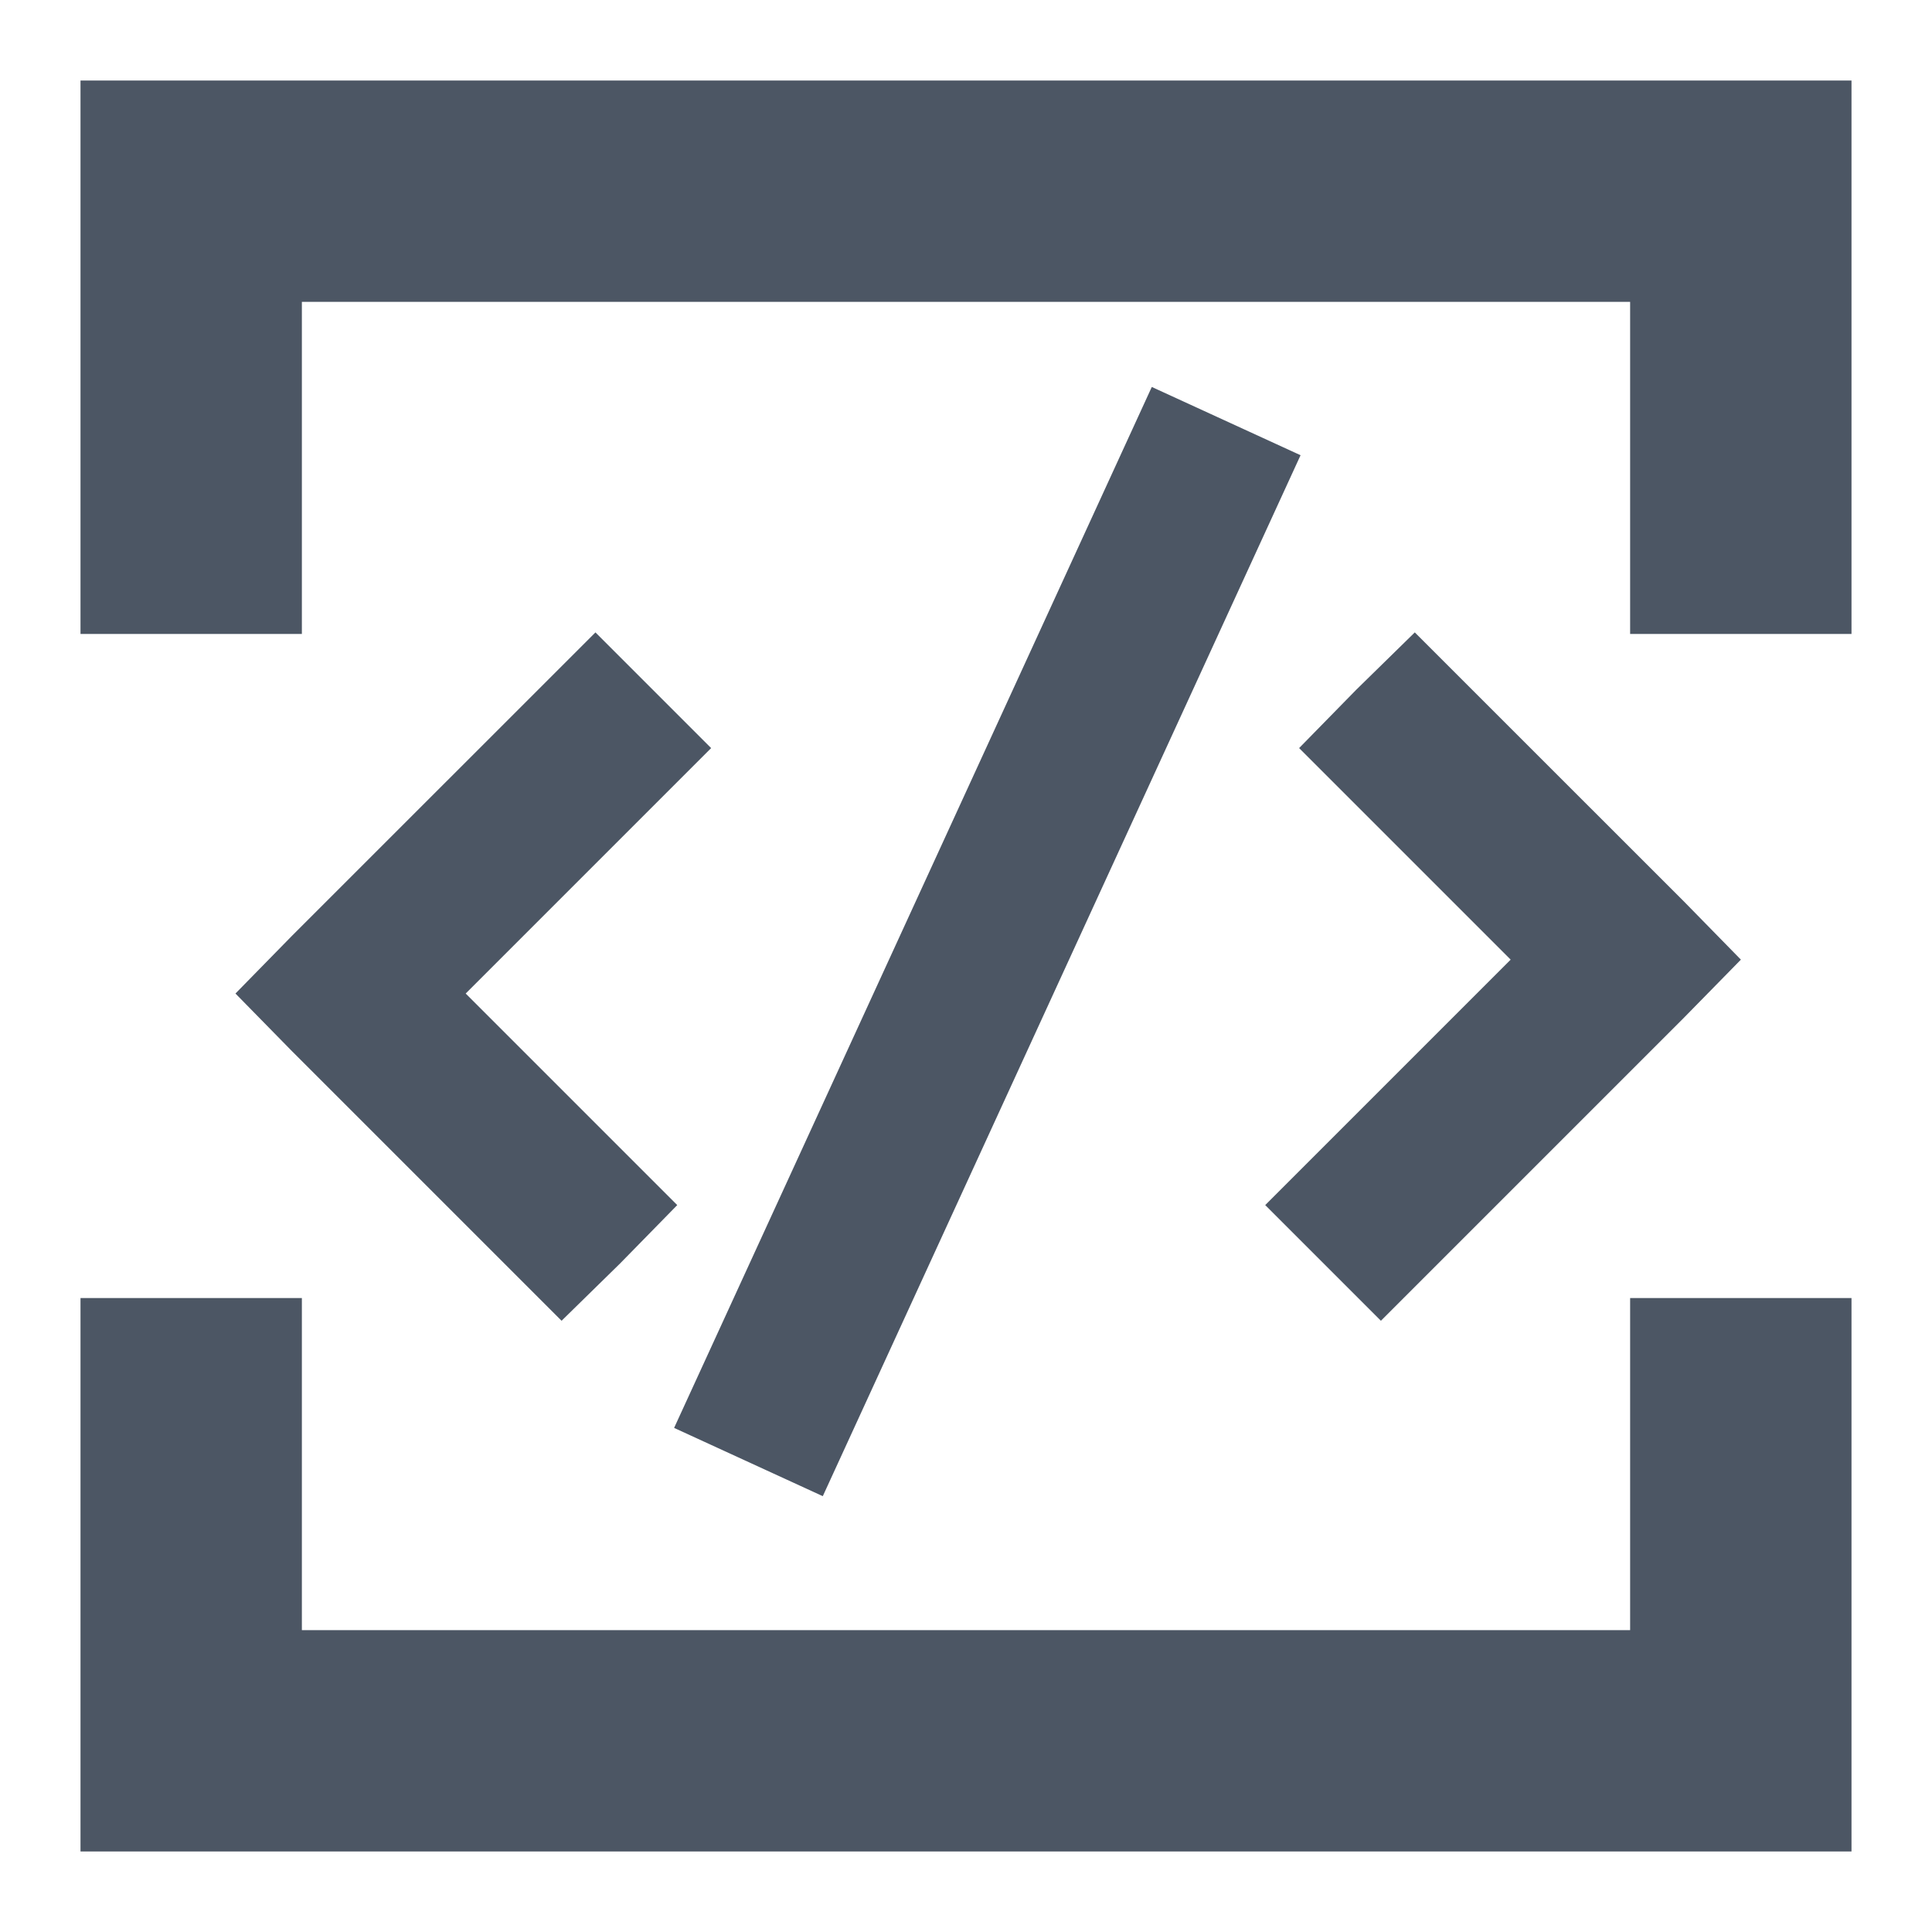 <svg width="24" height="24" viewBox="0 0 24 24" fill="none" xmlns="http://www.w3.org/2000/svg">
<path fill-rule="evenodd" clip-rule="evenodd" d="M23 1V7.875H20.25V3.75H3.75V7.875H1V1H23ZM1 23V16.125H3.75V20.25H20.25V16.125H23V23H1ZM16.849 8.567L17.575 7.856L20.922 11.202L21.626 11.921L20.922 12.639L17.154 16.407L16.435 15.688L15.717 14.97L18.766 11.921L16.138 9.293L16.849 8.567ZM6.976 16.407L7.702 15.696L8.413 14.97L5.785 12.342L8.834 9.293L8.115 8.574L7.397 7.856L3.629 11.623L2.925 12.342L3.629 13.06L6.976 16.407ZM16.156 5.655L14.308 4.807L8.374 17.738L10.221 18.586L16.156 5.655Z" fill="#4C5664"/>
</svg>
